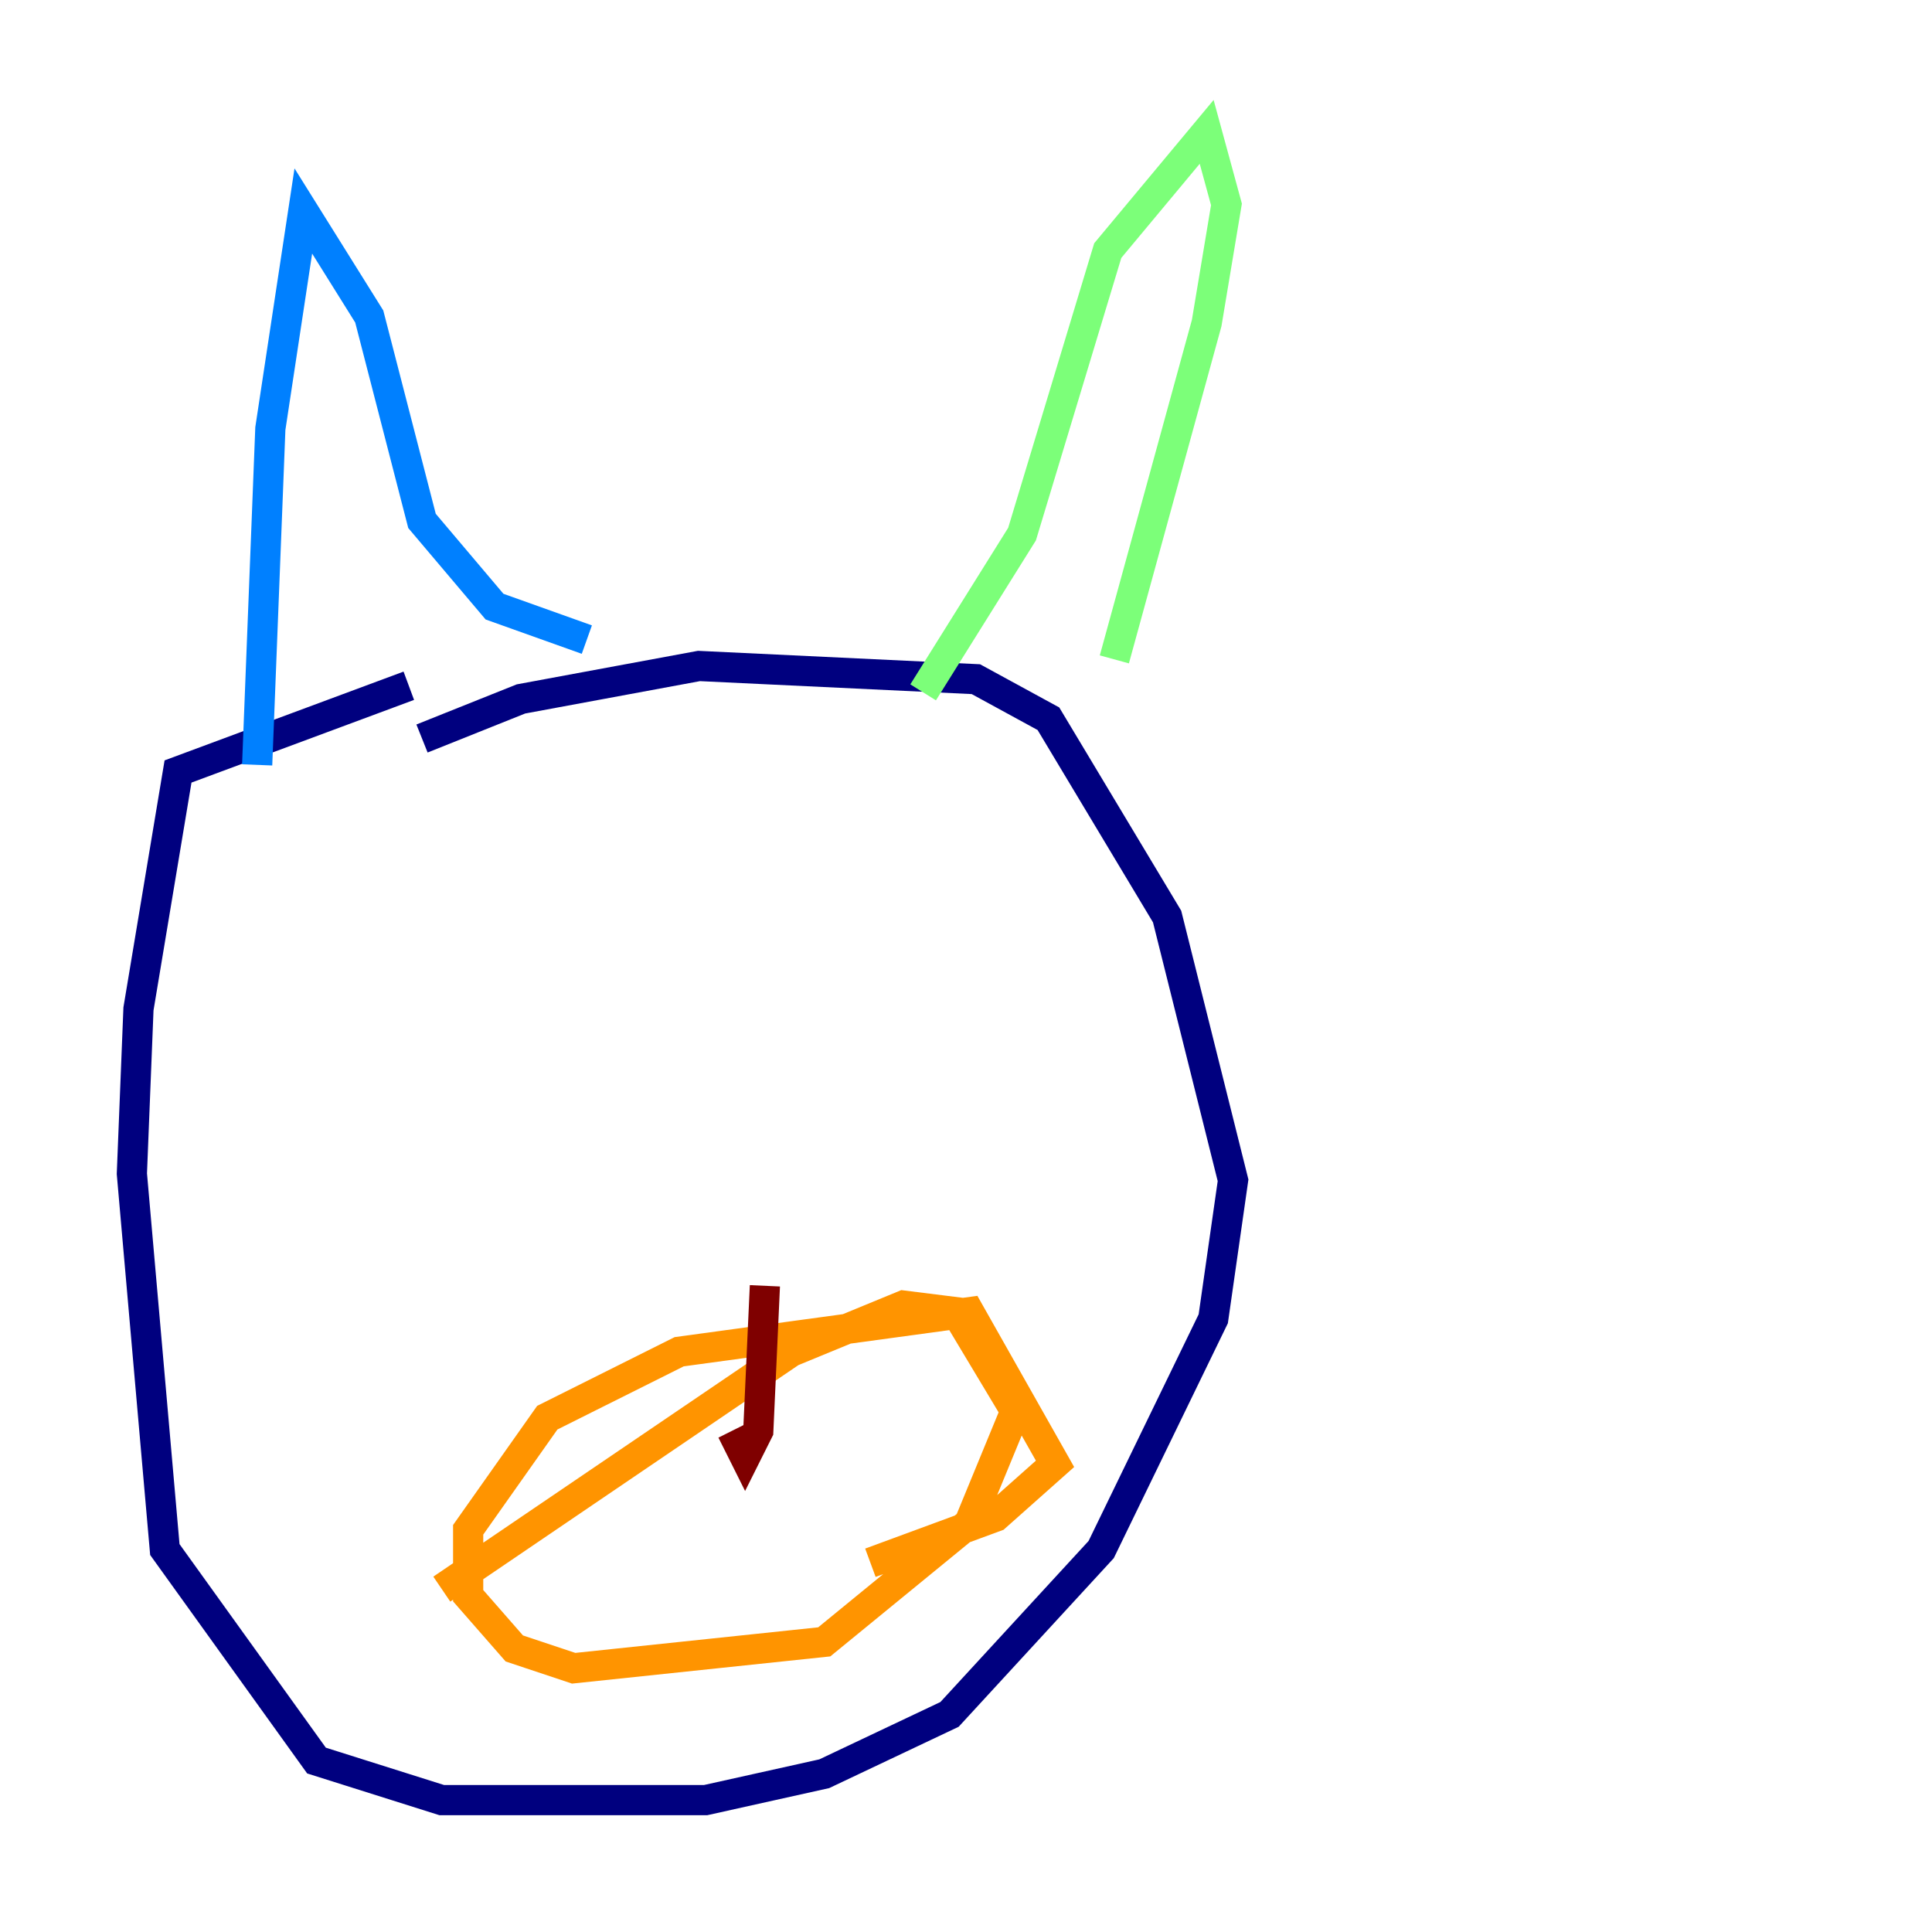 <?xml version="1.0" encoding="utf-8" ?>
<svg baseProfile="tiny" height="128" version="1.2" viewBox="0,0,128,128" width="128" xmlns="http://www.w3.org/2000/svg" xmlns:ev="http://www.w3.org/2001/xml-events" xmlns:xlink="http://www.w3.org/1999/xlink"><defs /><polyline fill="none" points="27.959,48.928 34.512,46.307 46.307,44.123 64.655,44.997 69.461,47.618 77.324,60.724 81.693,78.198 80.382,87.372 72.956,102.662 62.908,113.584 54.608,117.515 46.744,119.263 29.27,119.263 20.969,116.642 10.921,102.662 8.737,77.761 9.174,66.84 11.795,51.113 27.085,45.433" stroke="#00007f" stroke-width="2" /><polyline fill="none" points="17.038,50.676 17.911,28.396 20.096,13.979 24.464,20.969 27.959,34.512 32.764,40.191 38.88,42.375" stroke="#0080ff" stroke-width="2" /><polyline fill="none" points="61.16,45.87 67.713,35.386 73.392,16.601 79.945,8.737 81.256,13.543 79.945,21.406 73.829,43.686" stroke="#7cff79" stroke-width="2" /><polyline fill="none" points="29.27,105.283 52.423,89.556 59.85,86.498 63.345,86.935 67.276,93.488 64.218,100.915 54.608,108.778 38.007,110.526 34.075,109.215 31.017,105.72 31.017,101.352 36.259,93.925 44.997,89.556 64.218,86.935 69.898,96.983 65.966,100.478 57.666,103.536" stroke="#ff9400" stroke-width="2" /><polyline fill="none" points="50.676,85.188 50.239,94.799 49.365,96.546 48.492,94.799" stroke="#7f0000" stroke-width="2" /></svg>